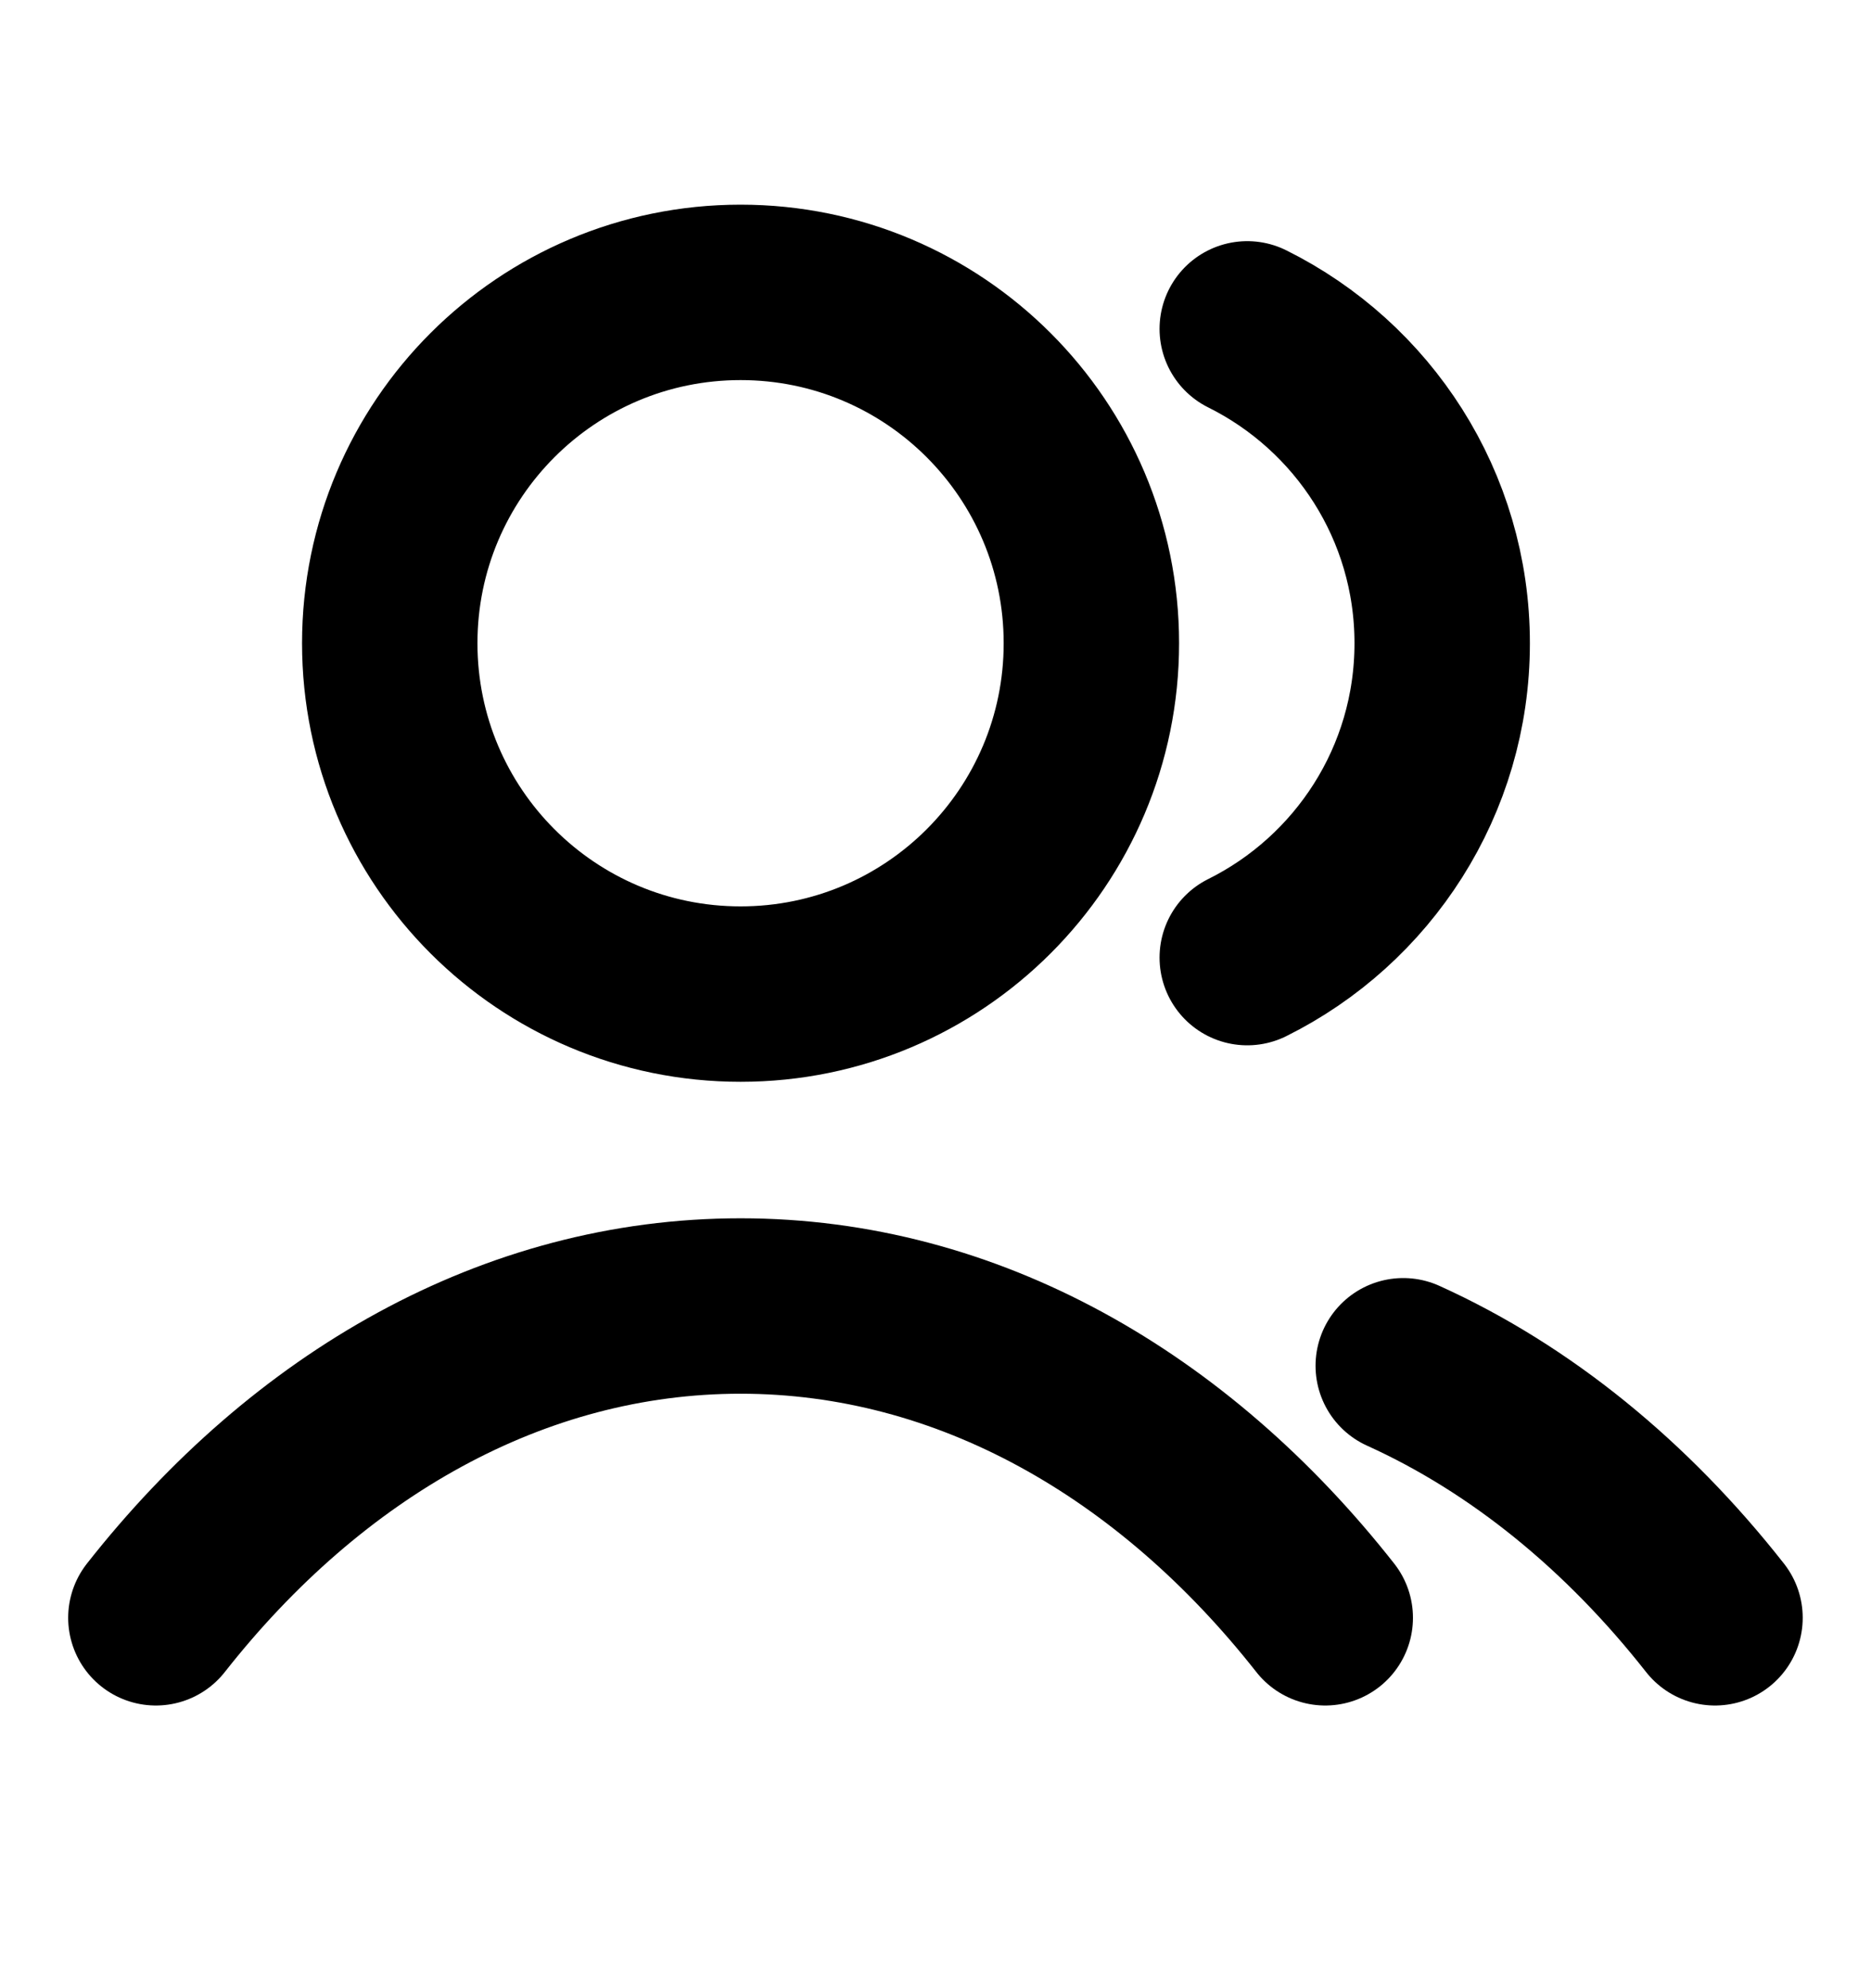 <svg width="16" height="17" viewBox="0 0 16 17" fill="none" xmlns="http://www.w3.org/2000/svg">
<g clip-path="url(#clip0_697_11107)">
<path d="M10.666 2.812C11.654 3.303 12.333 4.322 12.333 5.5C12.333 6.678 11.654 7.697 10.666 8.188M12 11.678C13.007 12.134 13.915 12.877 14.666 13.833M1.333 13.833C2.631 12.182 4.392 11.167 6.333 11.167C8.274 11.167 10.035 12.182 11.333 13.833M9.333 5.5C9.333 7.157 7.99 8.5 6.333 8.5C4.676 8.5 3.333 7.157 3.333 5.5C3.333 3.843 4.676 2.5 6.333 2.5C7.99 2.5 9.333 3.843 9.333 5.5Z" stroke="currentColor" stroke-width="1.5" stroke-linecap="round" stroke-linejoin="round"/>
</g>
<defs>
<clipPath id="clip0_697_11107">
<rect width="16" height="16" fill="white" transform="translate(0 0.5)"/>
</clipPath>
</defs>
</svg>
